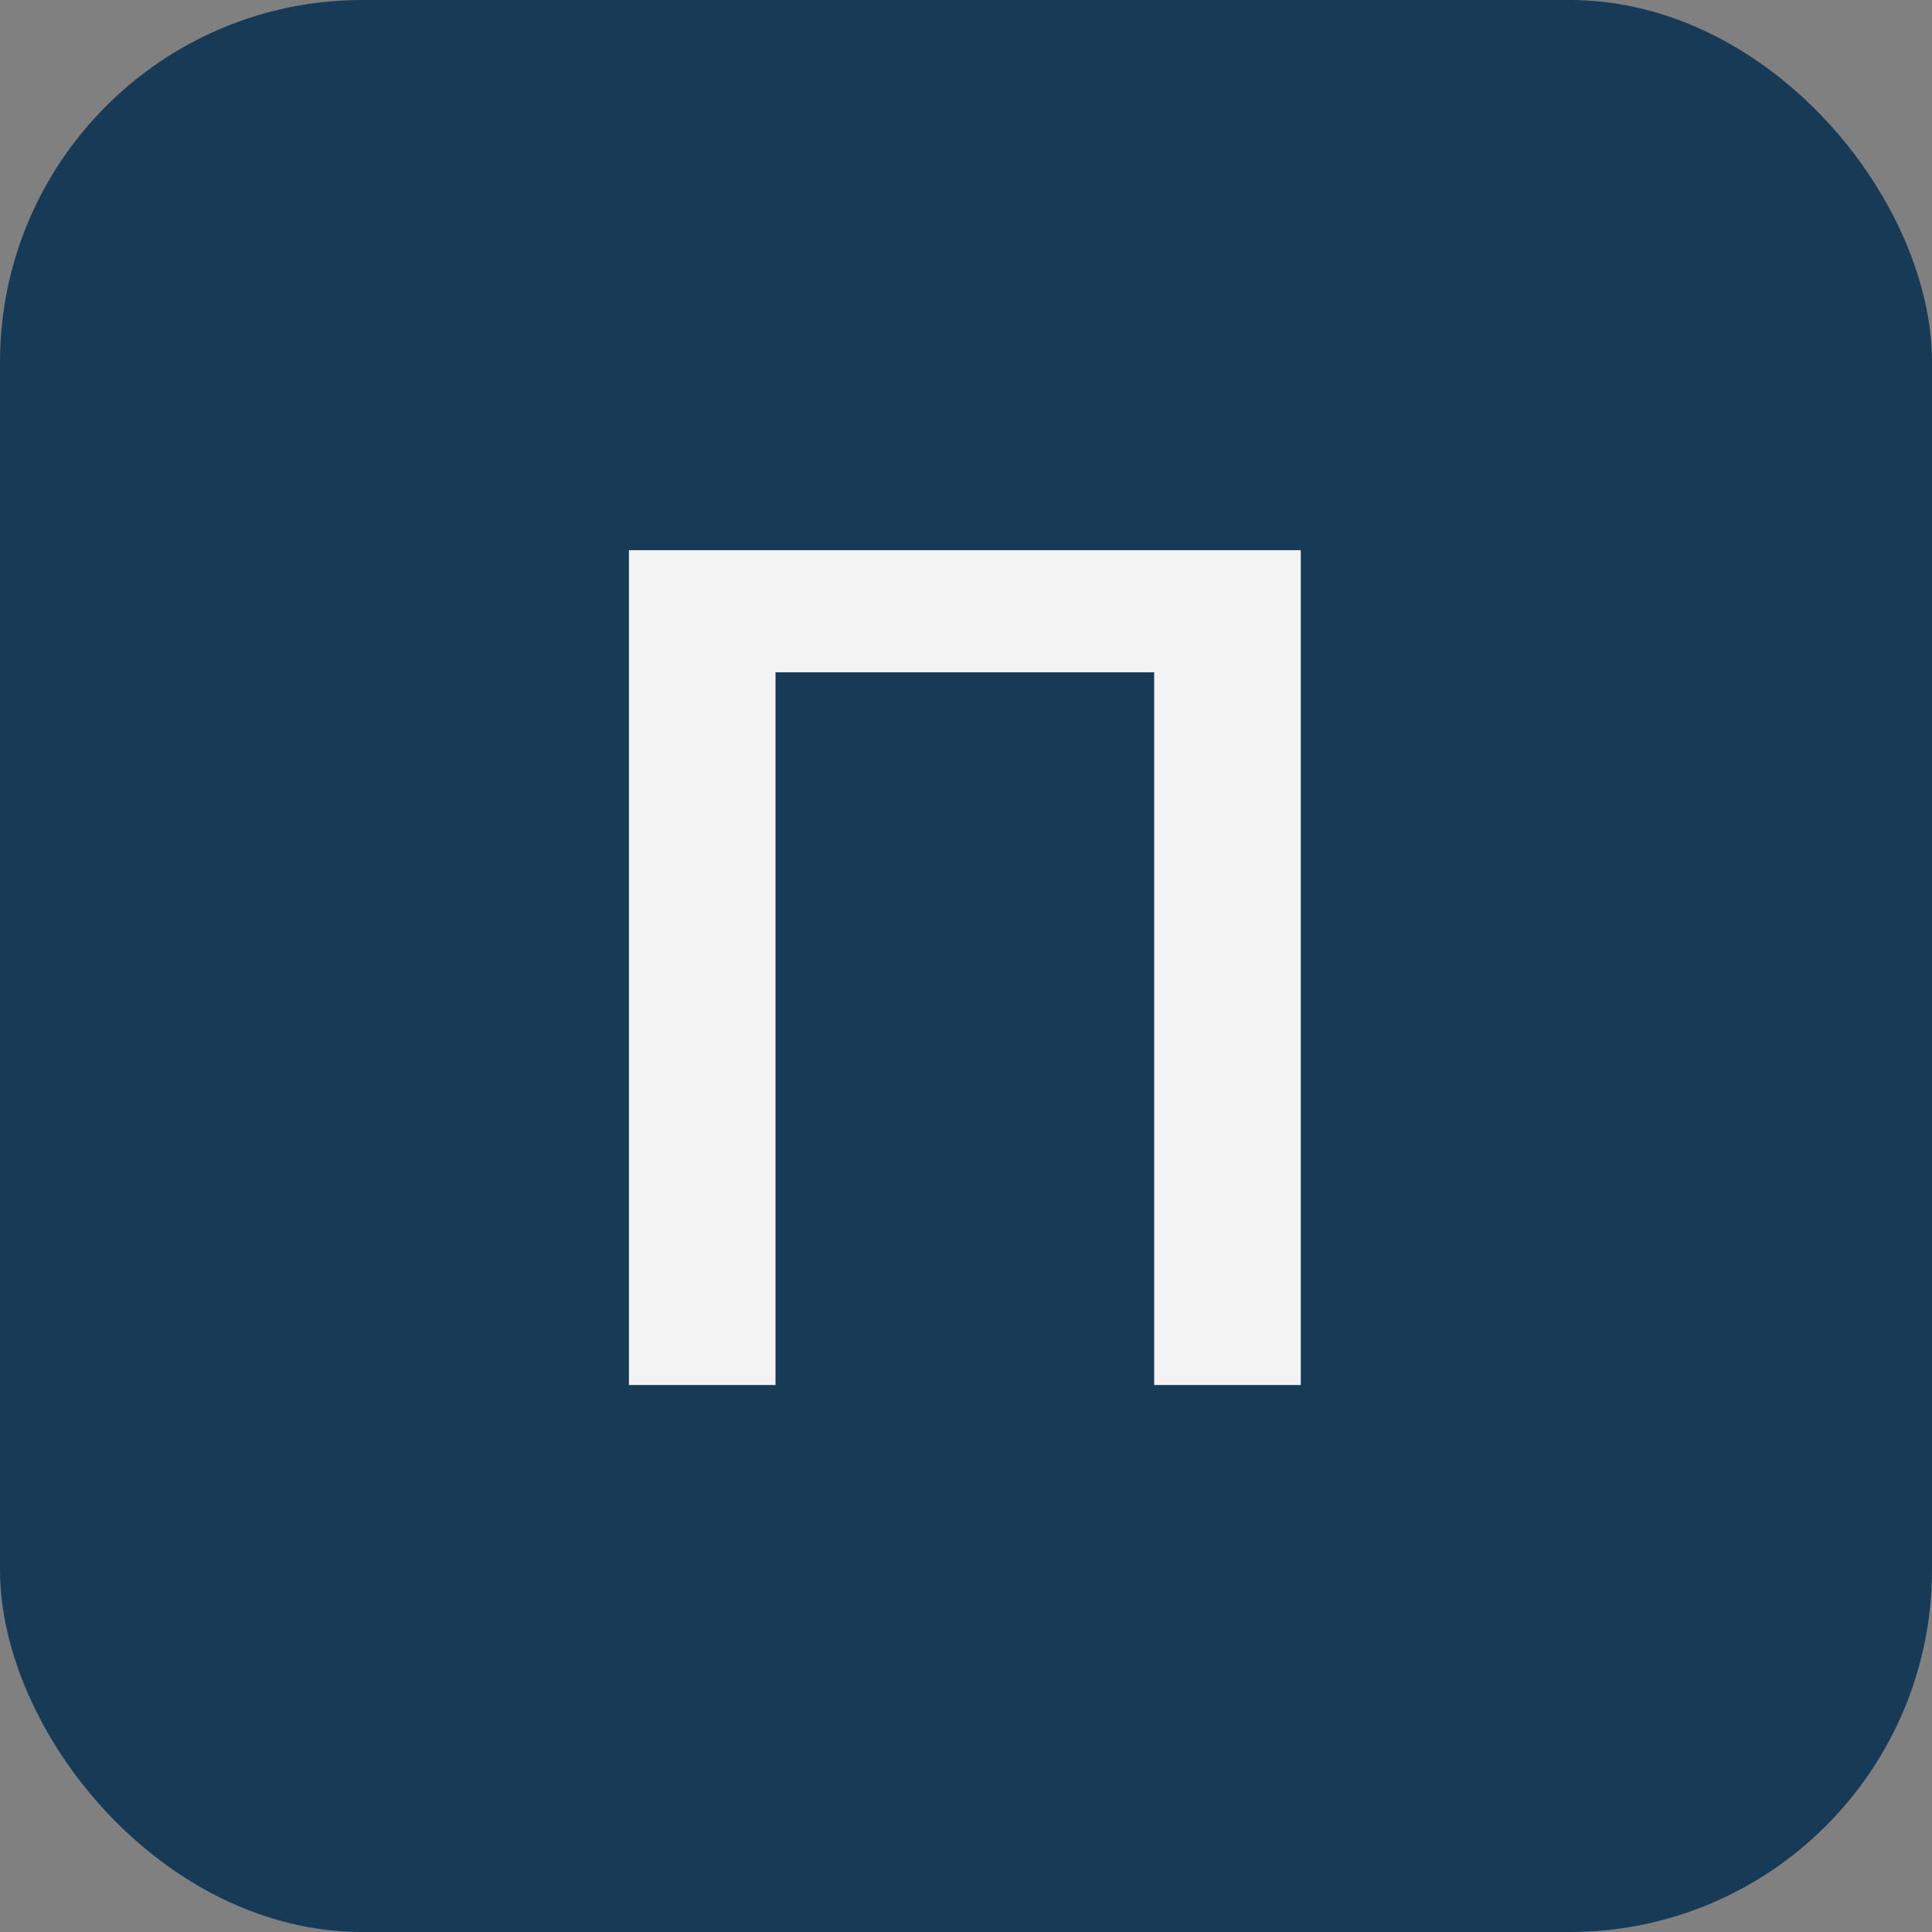 <svg xmlns="http://www.w3.org/2000/svg" width="32" height="32" fill="none" viewBox="0 0 32 32"><rect x="0" y="0" width="32" height="32" fill="#808080" stroke="none"/><g clip-path="url(#a)"><rect width="32" height="32" fill="#173B57" rx="6"/><g clip-path="url(#b)"><rect width="32.038" height="32.038" x="-0.038" y="0.007" fill="#173B57" rx="16.019"/><path fill="#F3F3F3" d="M21.545 22.94V9.113H10.417V22.94h2.428V11.135h6.272V22.94z"/></g></g><defs><clipPath id="a"><rect width="32" height="32" fill="#fff" rx="6"/></clipPath><clipPath id="b"><path fill="#fff" d="M0 0h32v32H0z"/></clipPath></defs></svg>